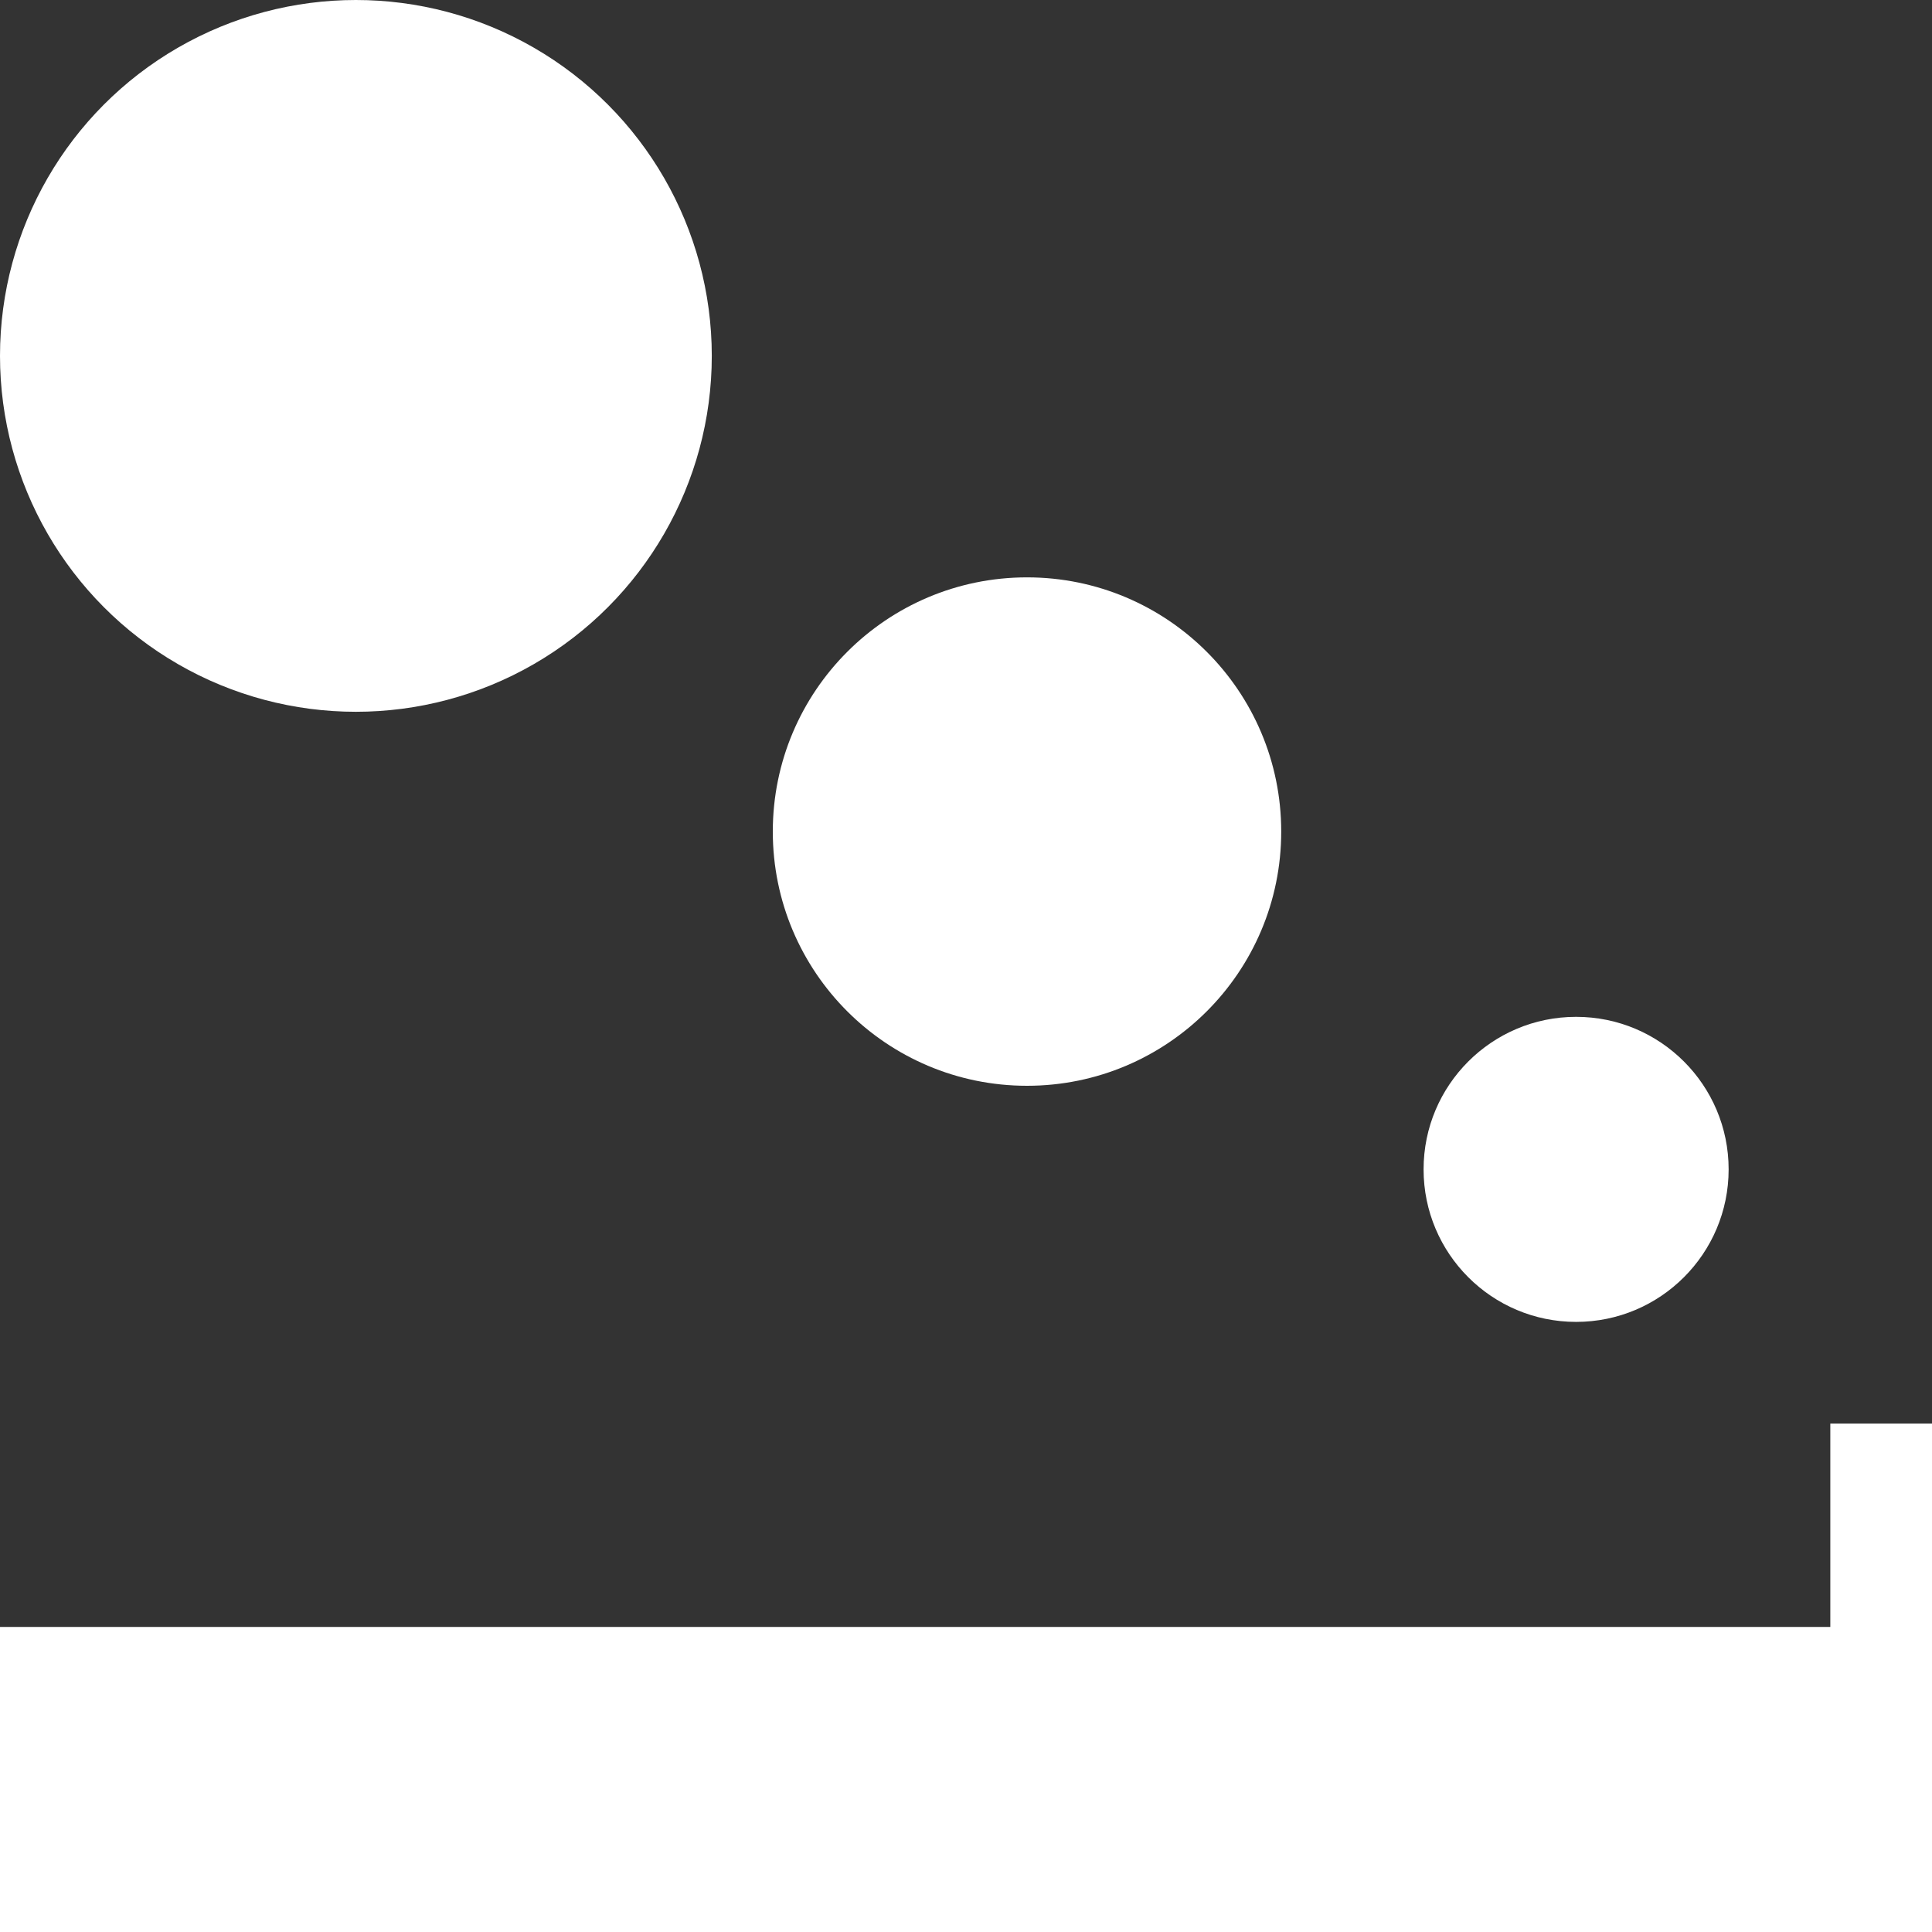 <svg xmlns="http://www.w3.org/2000/svg" viewBox="0 0 19 19"><rect x="0" y="0" width="19" height="19" style="fill:#333333;stroke:none;opacity:1;fill-opacity:1"/><title>time</title><style>*{fill:#fff;}</style><circle cx="15.5" cy="11.5" r="1.5"/><circle cx="3.5" cy="3.5" r="3.5"/><circle cx="10.1" cy="8.178" r="2.5"/><path d="M0 16h19v3H0z"/><path d="M18 14h1v5h-1z"/></svg>
